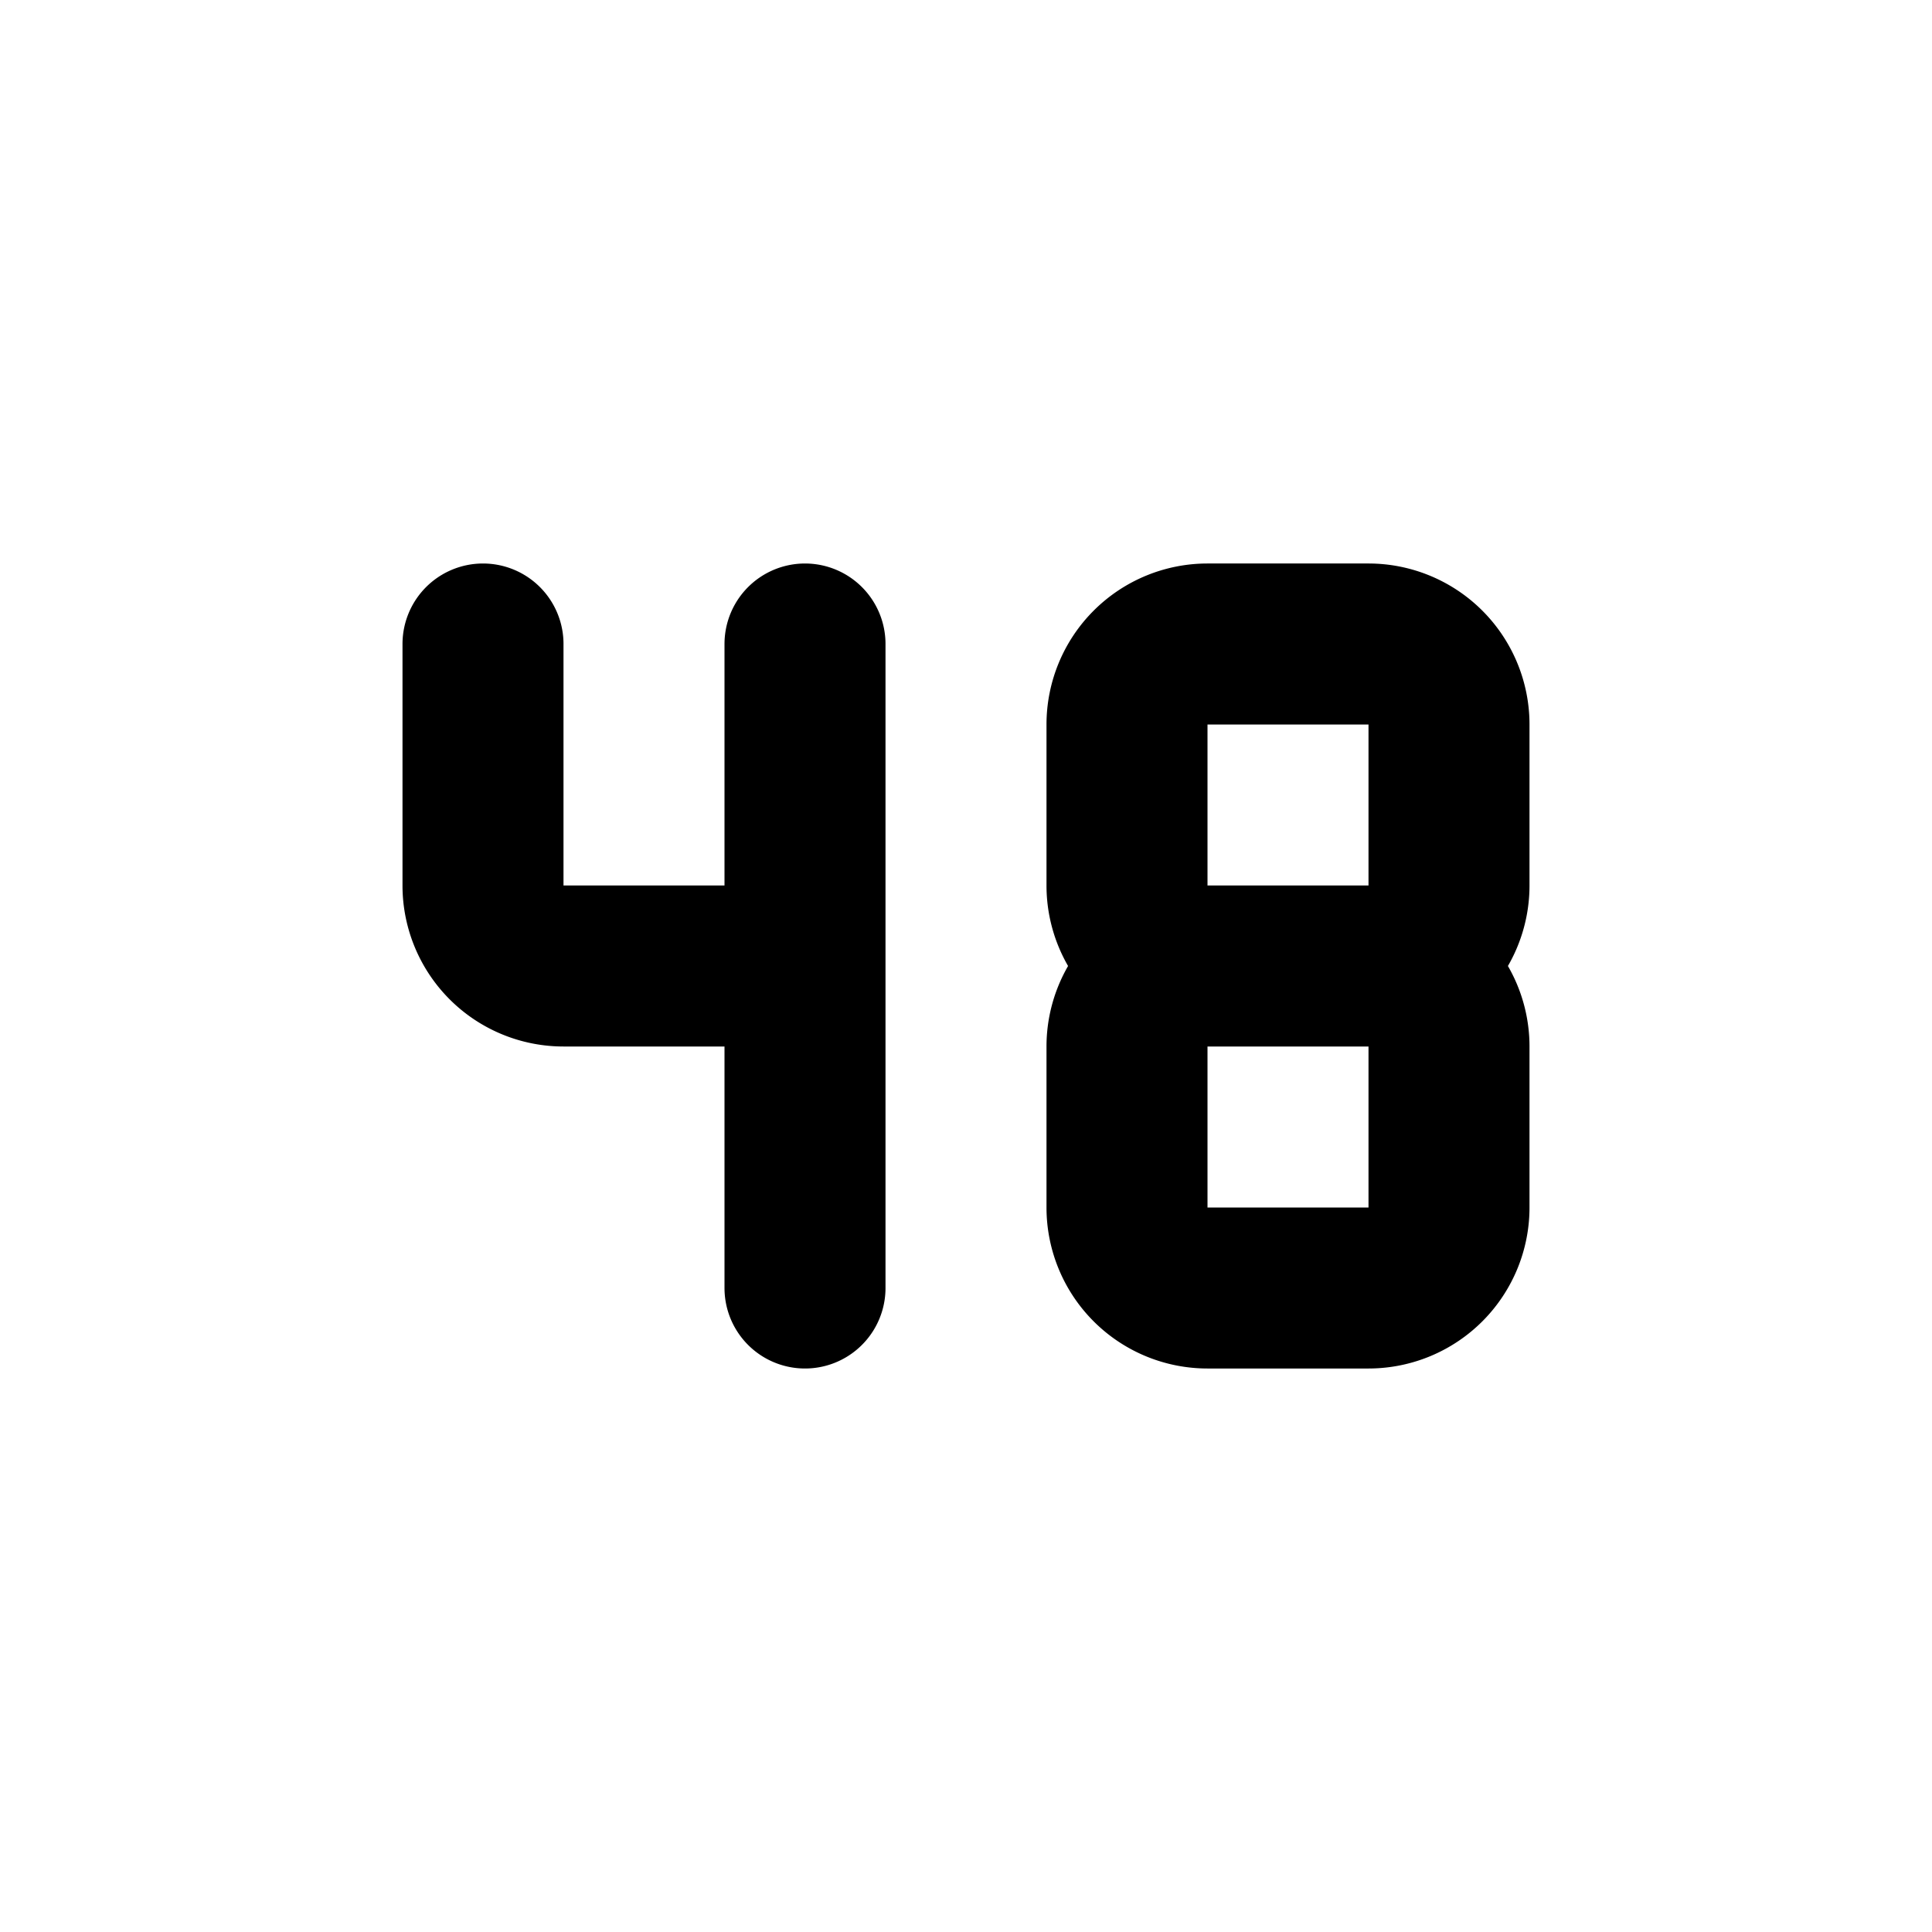 <svg xmlns="http://www.w3.org/2000/svg" fill="none" stroke="currentColor" stroke-width="2" stroke-linecap="round" stroke-linejoin="round" viewBox="0 0 24 24" width="20" height="20"><path d="M16 12h-1a1 1 0 01-1-1V9a1 1 0 011-1h2a1 1 0 011 1v2a1 1 0 01-1 1zh-1a1 1 0 00-1 1v2a1 1 0 001 1h2a1 1 0 001-1v-2a1 1 0 00-1-1M6 8v3a1 1 0 001 1h3m0-4v8"/></svg>